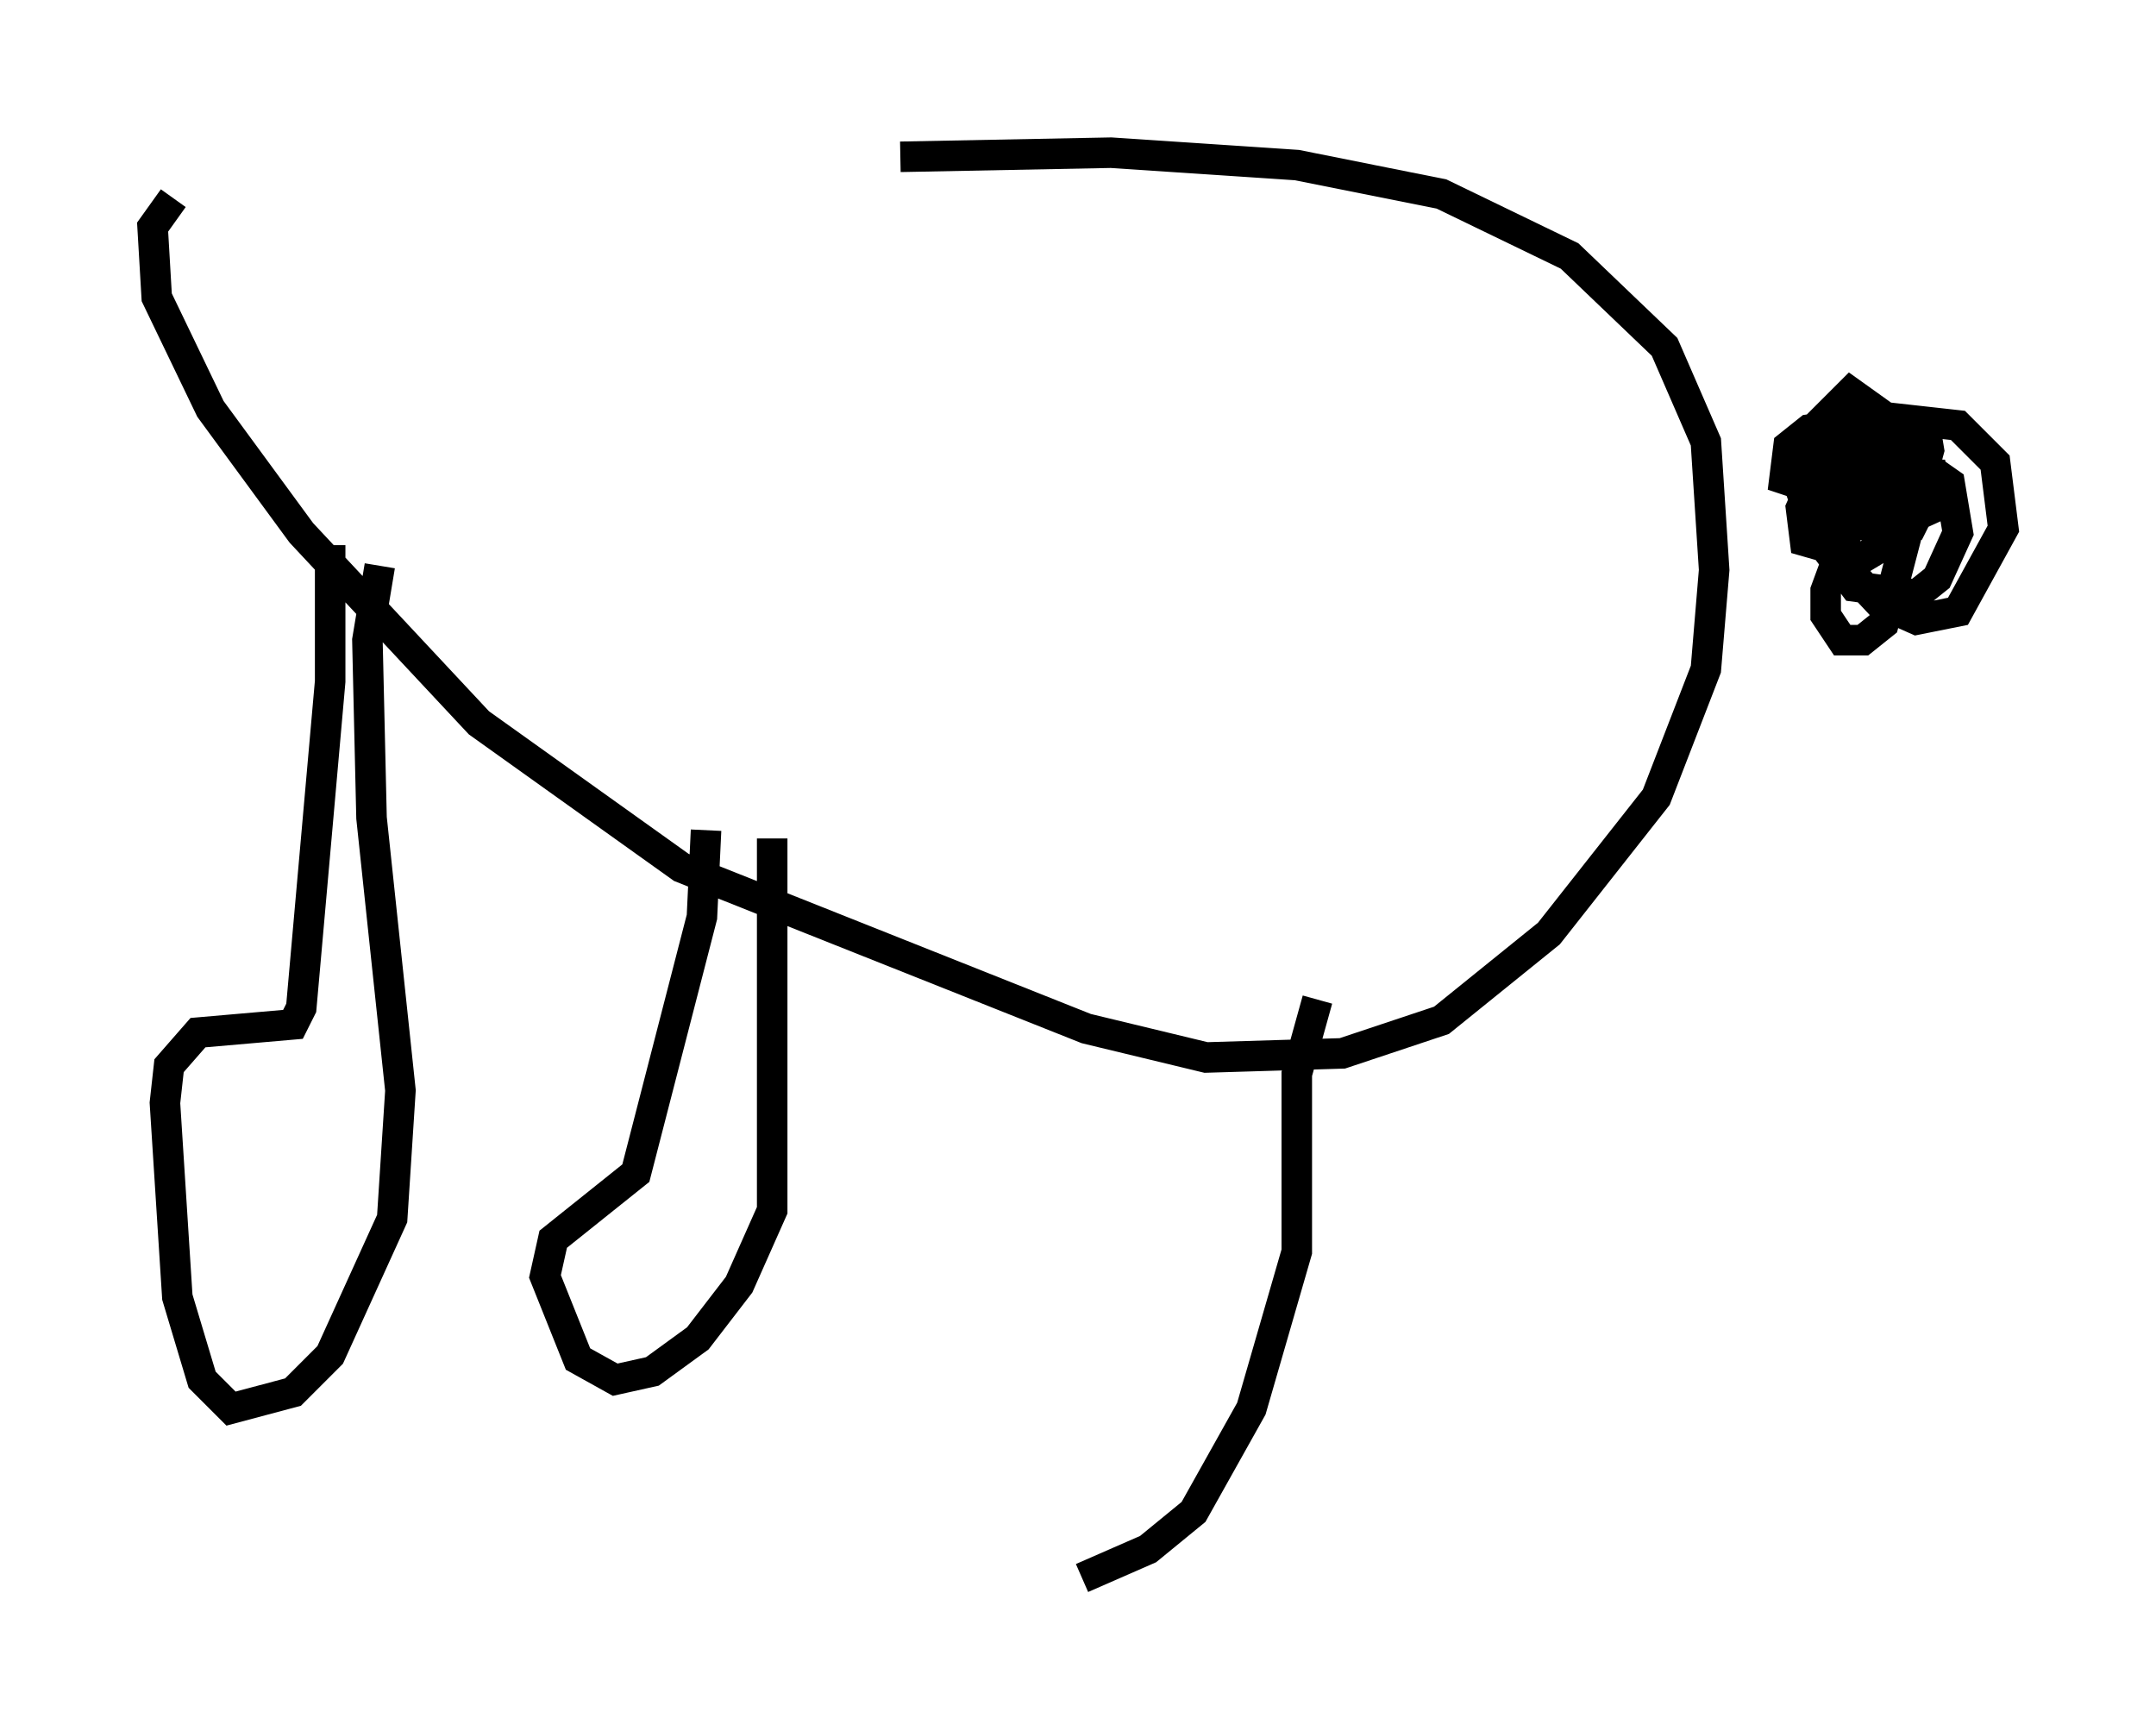 <?xml version="1.0" encoding="utf-8" ?>
<svg baseProfile="full" height="56.684" version="1.1" width="70.622" xmlns="http://www.w3.org/2000/svg" xmlns:ev="http://www.w3.org/2001/xml-events" xmlns:xlink="http://www.w3.org/1999/xlink"><defs /><rect fill="white" height="56.684" width="70.622" x="0" y="0" /><path d="M6.759, 8.654 m22.733, -3.518 l6.901, -0.135 6.089, 0.406 l4.736, 0.947 4.195, 2.03 l3.112, 2.977 1.353, 3.112 l0.271, 4.195 -0.271, 3.248 l-1.624, 4.195 -3.518, 4.465 l-3.518, 2.842 -3.248, 1.083 l-4.465, 0.135 -3.924, -0.947 l-13.261, -5.277 -6.631, -4.736 l-5.819, -6.225 -2.977, -4.059 l-1.759, -3.654 -0.135, -2.3 l0.677, -0.947 m54.533, 7.036 l-0.947, 1.488 2.436, -1.353 l2.436, 0.271 1.218, 1.218 l0.271, 2.165 -1.488, 2.706 l-1.353, 0.271 -1.218, -0.541 l-2.03, -2.165 -0.677, -1.894 l0.135, -1.218 1.624, -1.624 l0.947, 0.677 -0.541, 1.759 l-1.353, 0.812 -1.218, -0.406 l0.135, -1.083 0.677, -0.541 l1.894, -0.271 1.218, 0.677 l0.271, 2.03 -0.271, 0.541 l-0.677, 0.0 -1.083, -0.947 l-0.135, -0.677 0.541, -0.541 l0.677, 0.0 0.677, 0.541 l0.271, 1.353 -0.271, 0.677 l-1.353, 0.812 -1.894, -0.541 l-0.135, -1.083 0.541, -1.218 l1.894, -1.218 1.218, 0.135 l0.271, 0.541 0.0, 1.759 l-0.271, 0.541 -0.677, 0.0 l-1.218, -0.541 -0.541, -1.218 l0.406, -0.541 1.894, 0.0 l1.353, 0.947 0.271, 1.624 l-0.677, 1.488 -0.677, 0.541 l-2.03, -0.271 -0.812, -1.083 l0.406, -1.894 0.812, -1.353 l1.353, -0.947 0.541, 0.0 l0.135, 0.812 -0.406, 1.488 l-0.947, 0.947 -1.353, 0.0 l-0.271, -0.812 1.083, -1.218 l0.677, 0.135 0.541, 2.03 l-0.812, 3.112 -0.677, 0.541 l-0.677, 0.0 -0.541, -0.812 l0.0, -0.812 0.947, -2.571 l1.353, -1.218 1.218, 0.0 l0.135, 0.541 -0.135, 0.541 l-1.488, 0.677 -2.842, -0.406 m-46.549, 1.624 l-0.406, 2.436 0.135, 5.819 l0.947, 8.931 -0.271, 4.195 l-2.03, 4.465 -1.218, 1.218 l-2.03, 0.541 -0.947, -0.947 l-0.812, -2.706 -0.406, -6.36 l0.135, -1.218 0.947, -1.083 l3.112, -0.271 0.271, -0.541 l0.947, -10.69 0.0, -4.465 m14.479, 9.607 l0.0, 12.178 -1.083, 2.436 l-1.353, 1.759 -1.488, 1.083 l-1.218, 0.271 -1.218, -0.677 l-1.083, -2.706 0.271, -1.218 l2.706, -2.165 2.165, -8.39 l0.135, -2.842 m20.027, 5.548 l-0.677, 2.436 0.0, 5.819 l-1.488, 5.142 -1.894, 3.383 l-1.488, 1.218 -2.165, 0.947 " fill="none" stroke="black" stroke-width="1" /></svg>